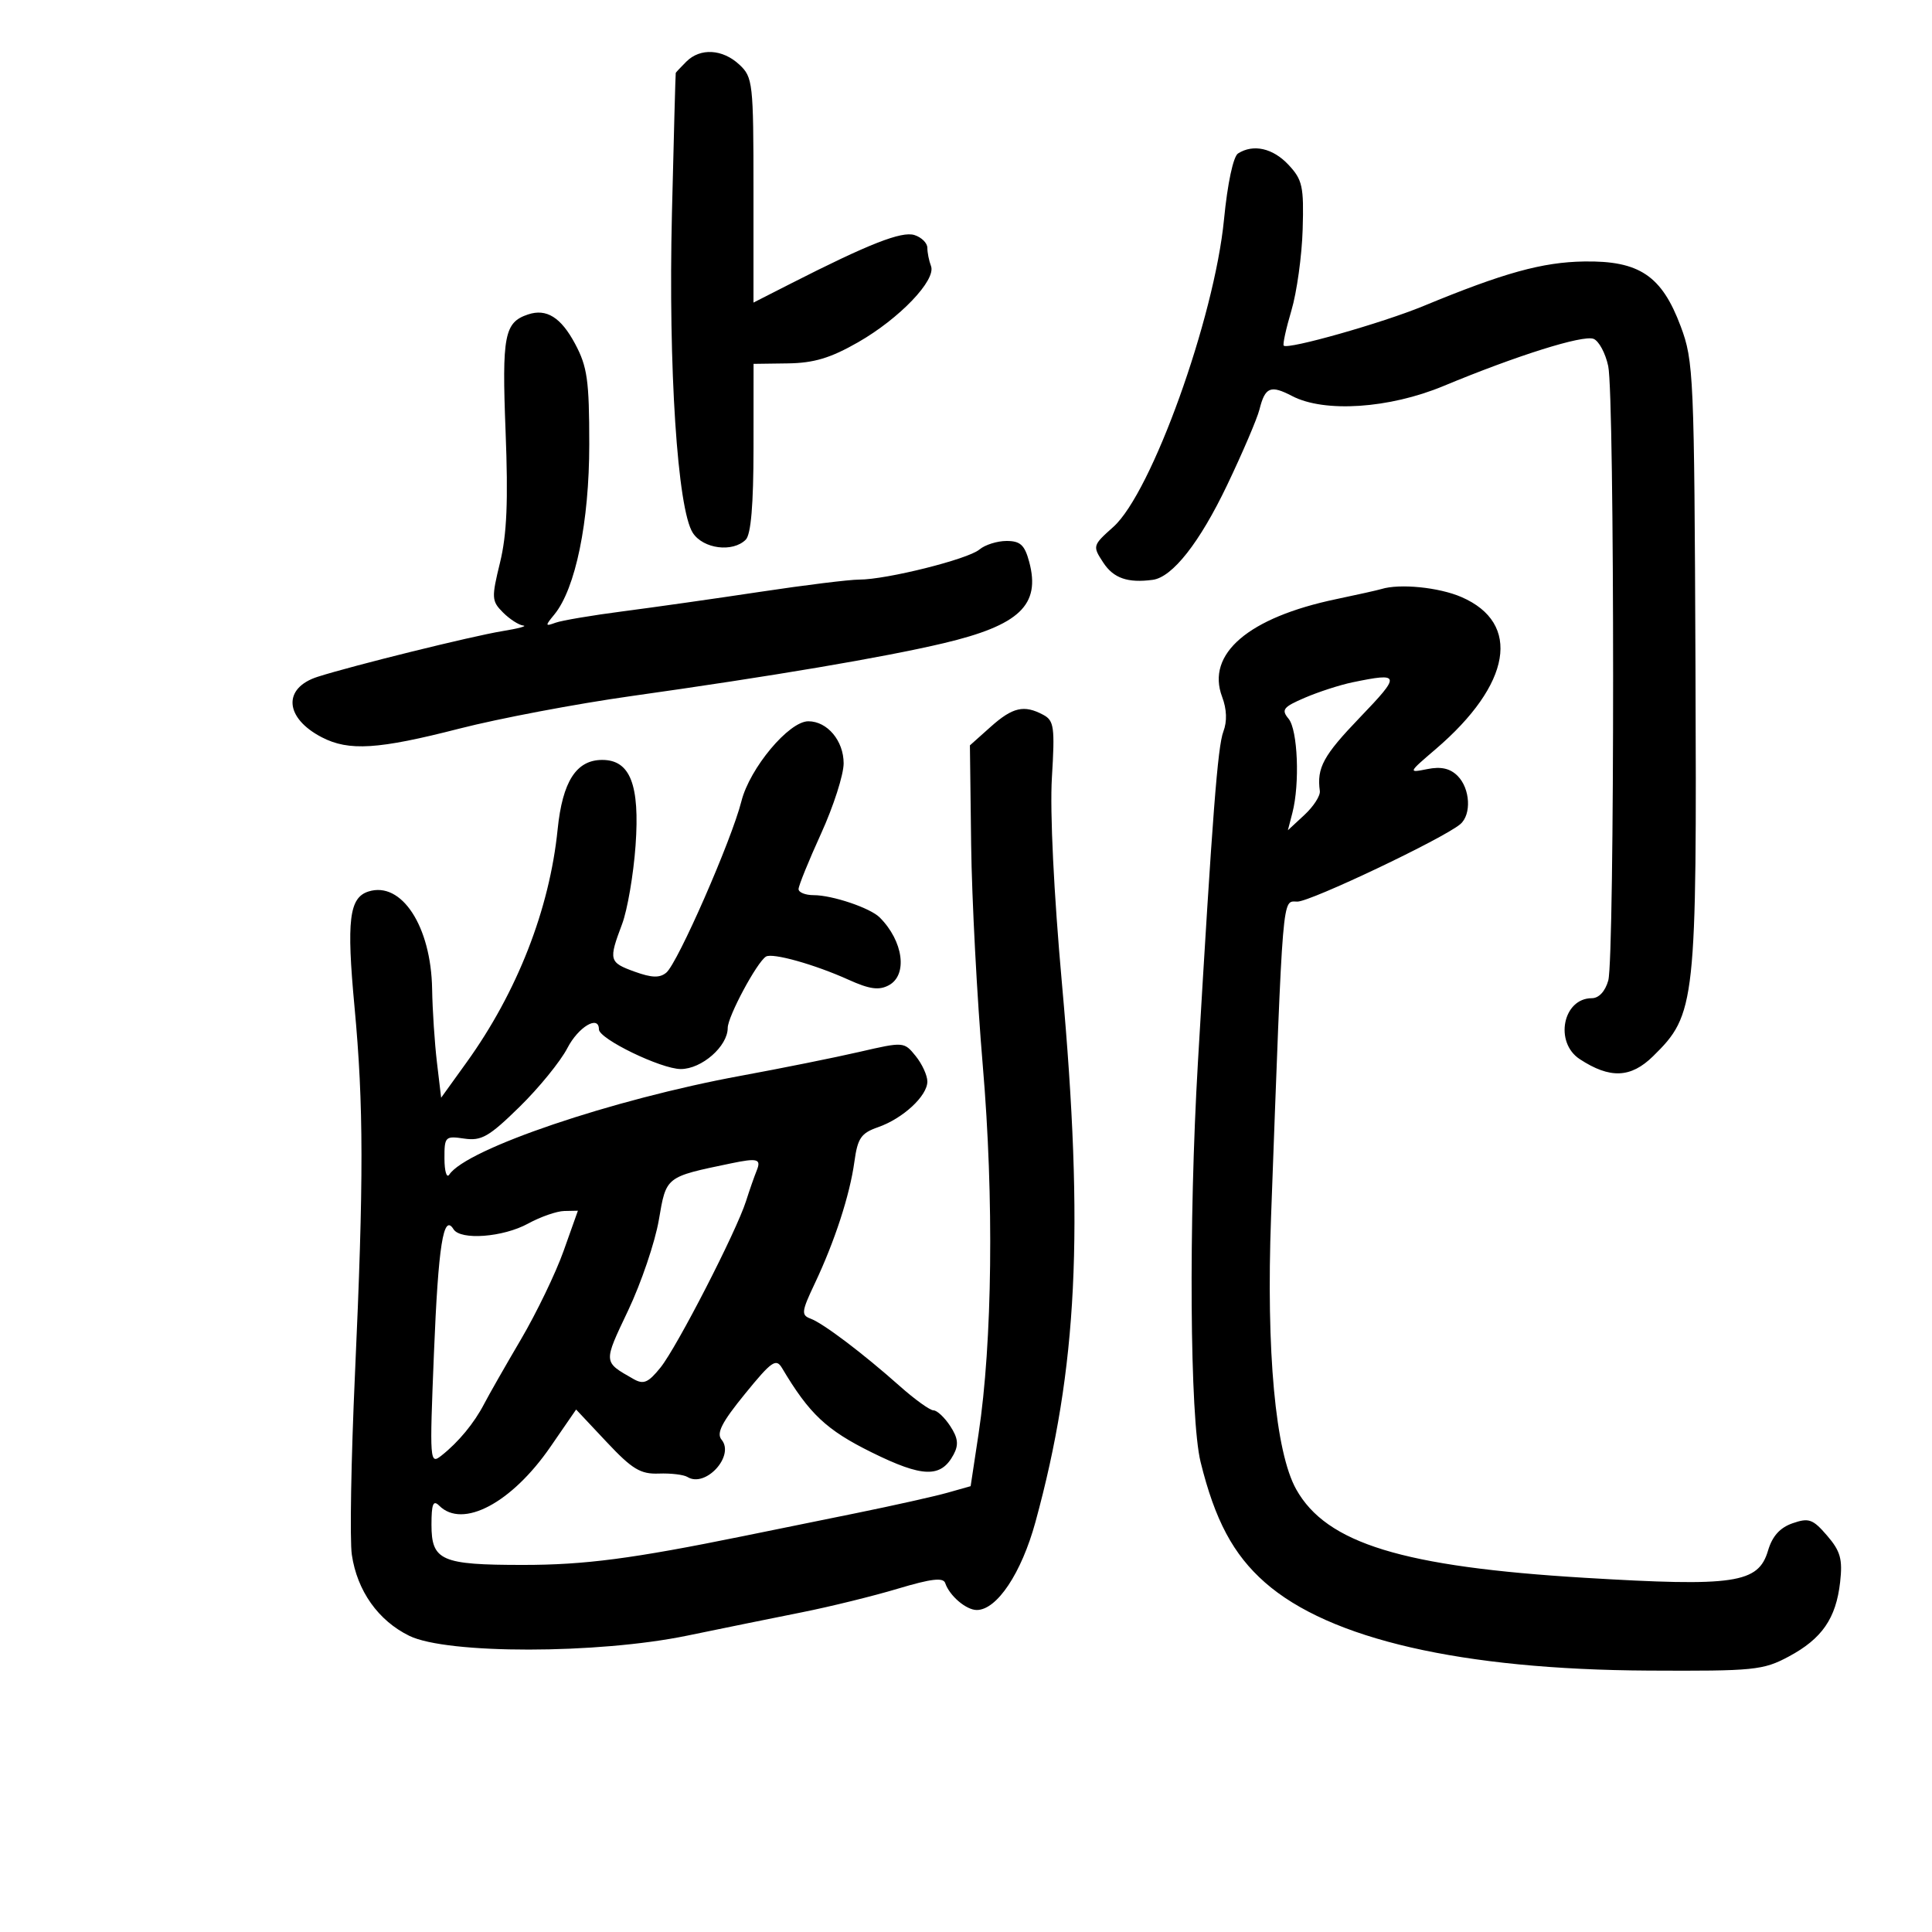 <svg xmlns="http://www.w3.org/2000/svg" width="300" height="300" viewBox="0 0 300 300" version="1.1">
	<path d="M 106.571 9.571 C 105.707 10.436, 104.968 11.223, 104.929 11.321 C 104.889 11.420, 104.623 21.250, 104.337 33.166 C 103.761 57.128, 105.198 79.082, 107.583 82.750 C 109.198 85.233, 113.781 85.819, 115.800 83.800 C 116.610 82.990, 117.002 78.359, 117.006 69.550 L 117.012 56.500 122.326 56.427 C 126.385 56.371, 128.961 55.597, 133.241 53.148 C 139.676 49.466, 145.399 43.483, 144.565 41.309 C 144.254 40.499, 144 39.229, 144 38.486 C 144 37.743, 143.097 36.848, 141.993 36.498 C 140.005 35.867, 134.886 37.878, 122.750 44.057 L 117 46.985 117 29.531 C 117 12.864, 116.901 11.986, 114.811 10.039 C 112.198 7.604, 108.735 7.407, 106.571 9.571 M 192.242 23.829 C 191.499 24.301, 190.607 28.493, 190.065 34.064 C 188.571 49.403, 178.816 76.513, 172.882 81.814 C 169.648 84.704, 169.626 84.781, 171.324 87.372 C 172.907 89.788, 175.125 90.557, 179 90.035 C 182.062 89.621, 186.288 84.242, 190.540 75.342 C 192.946 70.306, 195.209 65.014, 195.569 63.583 C 196.446 60.088, 197.282 59.745, 200.646 61.499 C 205.656 64.112, 215.725 63.444, 224.146 59.940 C 235.521 55.208, 245.786 51.981, 247.443 52.616 C 248.269 52.934, 249.295 54.837, 249.723 56.847 C 250.732 61.589, 250.739 148.645, 249.731 152.250 C 249.260 153.933, 248.271 155, 247.181 155 C 242.686 155, 241.325 161.856, 245.302 164.462 C 249.993 167.536, 253.226 167.407, 256.689 164.010 C 263.315 157.510, 263.488 155.920, 263.272 103.394 C 263.087 58.222, 262.993 56.056, 260.976 50.667 C 258.038 42.812, 254.550 40.468, 246 40.602 C 239.489 40.703, 233.507 42.361, 221.032 47.519 C 214.656 50.155, 199.983 54.317, 199.338 53.671 C 199.156 53.489, 199.693 51.031, 200.531 48.209 C 201.369 45.386, 202.155 39.725, 202.277 35.628 C 202.477 28.957, 202.247 27.908, 200.076 25.589 C 197.654 23.003, 194.618 22.321, 192.242 23.829 M 82 48.825 C 78.313 50.053, 77.925 52.072, 78.507 67 C 78.928 77.801, 78.708 82.994, 77.643 87.357 C 76.304 92.841, 76.333 93.333, 78.107 95.107 C 79.148 96.148, 80.563 97.060, 81.250 97.134 C 81.938 97.207, 80.475 97.598, 78 98.003 C 73.306 98.770, 54.811 103.342, 49.338 105.088 C 43.862 106.835, 44.180 111.490, 49.980 114.490 C 54.181 116.662, 58.721 116.375, 71.340 113.136 C 77.478 111.560, 89.475 109.290, 98 108.090 C 119.935 105.003, 137.205 102.080, 146.500 99.882 C 158.300 97.090, 161.612 93.948, 159.815 87.250 C 159.110 84.623, 158.436 84, 156.300 84 C 154.847 84, 152.947 84.599, 152.079 85.332 C 150.291 86.840, 137.660 90, 133.418 90 C 131.880 90, 124.969 90.853, 118.061 91.895 C 111.152 92.938, 101.568 94.300, 96.761 94.922 C 91.955 95.545, 87.230 96.343, 86.261 96.697 C 84.638 97.289, 84.623 97.189, 86.077 95.420 C 89.370 91.411, 91.500 81.034, 91.500 69 C 91.500 59.057, 91.202 56.942, 89.295 53.378 C 87.100 49.275, 84.856 47.874, 82 48.825 M 214.500 91.466 C 213.950 91.636, 210.800 92.340, 207.500 93.030 C 193.854 95.884, 187.253 101.534, 189.772 108.206 C 190.497 110.128, 190.565 112.014, 189.965 113.593 C 189.082 115.916, 188.277 126.372, 186.010 165 C 184.552 189.826, 184.755 220.214, 186.423 227 C 188.647 236.046, 191.502 241.392, 196.421 245.722 C 206.441 254.541, 226.963 259.256, 256 259.408 C 272.359 259.494, 273.776 259.352, 277.735 257.237 C 282.914 254.470, 285.098 251.312, 285.734 245.669 C 286.136 242.105, 285.789 240.866, 283.714 238.453 C 281.500 235.880, 280.876 235.656, 278.354 236.531 C 276.387 237.214, 275.201 238.534, 274.538 240.779 C 273.038 245.860, 269.356 246.405, 246.060 244.999 C 217.809 243.293, 205.985 239.668, 201.277 231.269 C 198.044 225.503, 196.599 209.873, 197.368 189 C 199.260 137.637, 199.063 140, 201.459 140 C 203.521 140, 224.105 130.216, 226.750 127.979 C 228.522 126.480, 228.299 122.442, 226.336 120.479 C 225.172 119.315, 223.762 118.998, 221.640 119.422 C 218.627 120.025, 218.636 120.003, 222.935 116.323 C 234.695 106.258, 236.299 96.767, 226.927 92.707 C 223.440 91.196, 217.347 90.588, 214.500 91.466 M 210 105.954 C 208.075 106.353, 204.757 107.426, 202.628 108.339 C 199.237 109.793, 198.922 110.201, 200.092 111.611 C 201.516 113.326, 201.855 121.693, 200.684 126.211 L 199.982 128.922 202.553 126.539 C 203.967 125.228, 205.042 123.559, 204.943 122.828 C 204.453 119.212, 205.477 117.330, 211.159 111.413 C 217.572 104.734, 217.502 104.402, 210 105.954 M 153.819 112.871 L 150.606 115.741 150.798 131.121 C 150.903 139.579, 151.718 155.050, 152.609 165.500 C 154.358 186.024, 154.100 208.437, 151.952 222.636 L 150.721 230.772 147.110 231.792 C 145.125 232.352, 138.775 233.773, 133 234.948 C 127.225 236.123, 119.350 237.726, 115.500 238.510 C 98.174 242.038, 90.809 243.002, 81.184 243.001 C 68.515 243, 67 242.334, 67 236.765 C 67 233.526, 67.267 232.867, 68.200 233.800 C 71.835 237.435, 79.454 233.401, 85.480 224.650 L 89.460 218.870 94.189 223.906 C 98.167 228.143, 99.455 228.922, 102.302 228.815 C 104.163 228.745, 106.166 228.984, 106.753 229.347 C 109.550 231.076, 114.130 226.066, 112.046 223.556 C 111.213 222.552, 112.074 220.865, 115.669 216.451 C 119.837 211.335, 120.507 210.869, 121.442 212.442 C 125.672 219.557, 128.323 222.050, 135.344 225.520 C 143.277 229.441, 146.117 229.518, 148.072 225.865 C 148.888 224.340, 148.764 223.289, 147.548 221.433 C 146.671 220.095, 145.504 219, 144.955 219 C 144.405 219, 142.053 217.310, 139.728 215.243 C 133.970 210.127, 127.841 205.492, 125.861 204.757 C 124.389 204.210, 124.455 203.653, 126.507 199.324 C 129.616 192.762, 131.962 185.558, 132.669 180.400 C 133.172 176.729, 133.704 175.950, 136.336 175.033 C 140.216 173.680, 144 170.176, 144 167.936 C 144 166.993, 143.184 165.213, 142.186 163.981 C 140.383 161.755, 140.329 161.751, 133.436 163.340 C 129.621 164.220, 121.325 165.891, 115 167.053 C 95.081 170.715, 72.402 178.404, 69.765 182.390 C 69.361 183, 69.024 181.890, 69.015 179.923 C 69.001 176.492, 69.126 176.365, 72.090 176.800 C 74.754 177.191, 75.937 176.512, 80.670 171.877 C 83.689 168.920, 87.032 164.813, 88.100 162.750 C 89.811 159.444, 93 157.551, 93 159.841 C 93 161.319, 102.661 166, 105.711 166 C 108.967 166, 113 162.466, 113 159.614 C 113 157.854, 117.528 149.410, 118.939 148.538 C 119.943 147.917, 126.508 149.758, 131.760 152.133 C 135.027 153.610, 136.484 153.811, 138.010 152.994 C 140.985 151.403, 140.274 146.122, 136.592 142.453 C 135.114 140.981, 129.240 139, 126.351 139 C 125.058 139, 124 138.575, 124 138.055 C 124 137.536, 125.575 133.655, 127.500 129.431 C 129.425 125.206, 131 120.301, 131 118.530 C 131 115.021, 128.463 112, 125.516 112 C 122.504 112, 116.422 119.268, 115.125 124.418 C 113.606 130.451, 105.231 149.563, 103.464 151.030 C 102.440 151.880, 101.208 151.843, 98.548 150.881 C 94.569 149.442, 94.481 149.110, 96.595 143.500 C 97.424 141.300, 98.367 135.804, 98.690 131.286 C 99.364 121.860, 97.861 118, 93.516 118 C 89.488 118, 87.343 121.342, 86.588 128.795 C 85.332 141.197, 80.305 154.054, 72.443 164.977 L 68.500 170.454 67.849 164.977 C 67.491 161.965, 67.153 156.835, 67.099 153.578 C 66.936 143.832, 62.350 136.802, 57.219 138.431 C 54.218 139.383, 53.793 142.896, 55.048 156.346 C 56.471 171.602, 56.486 183.270, 55.117 213.419 C 54.519 226.575, 54.301 239.175, 54.632 241.419 C 55.459 247.037, 58.736 251.657, 63.566 254.015 C 69.420 256.873, 92.818 256.853, 106.722 253.978 C 112.100 252.866, 120.100 251.238, 124.500 250.361 C 128.900 249.483, 135.620 247.830, 139.434 246.685 C 144.588 245.139, 146.472 244.917, 146.773 245.820 C 147.429 247.786, 150.022 250, 151.670 250 C 154.795 250, 158.609 244.283, 160.783 236.338 C 167.315 212.464, 168.363 191.204, 164.903 152.783 C 163.635 138.708, 163.017 126.040, 163.338 120.750 C 163.815 112.914, 163.675 111.896, 162.001 111 C 159.016 109.403, 157.247 109.808, 153.819 112.871 M 113.500 180.649 C 103.303 182.772, 103.467 182.643, 102.305 189.431 C 101.713 192.884, 99.566 199.213, 97.534 203.496 C 93.652 211.677, 93.632 211.433, 98.379 214.138 C 99.930 215.022, 100.660 214.710, 102.560 212.354 C 105.112 209.189, 114.356 191.200, 115.845 186.500 C 116.368 184.850, 117.115 182.713, 117.505 181.750 C 118.232 179.955, 117.629 179.789, 113.500 180.649 M 82 190 C 78.119 192.125, 71.503 192.623, 70.421 190.872 C 68.855 188.339, 68.059 193.372, 67.384 210.083 C 66.696 227.093, 66.724 227.465, 68.576 226 C 71.198 223.927, 73.644 220.961, 75.177 218 C 75.889 216.625, 78.455 212.125, 80.881 208 C 83.306 203.875, 86.291 197.688, 87.513 194.250 L 89.736 188 87.618 188.042 C 86.453 188.065, 83.925 188.946, 82 190" stroke="none" fill="black" fill-rule="evenodd"/>
</svg>